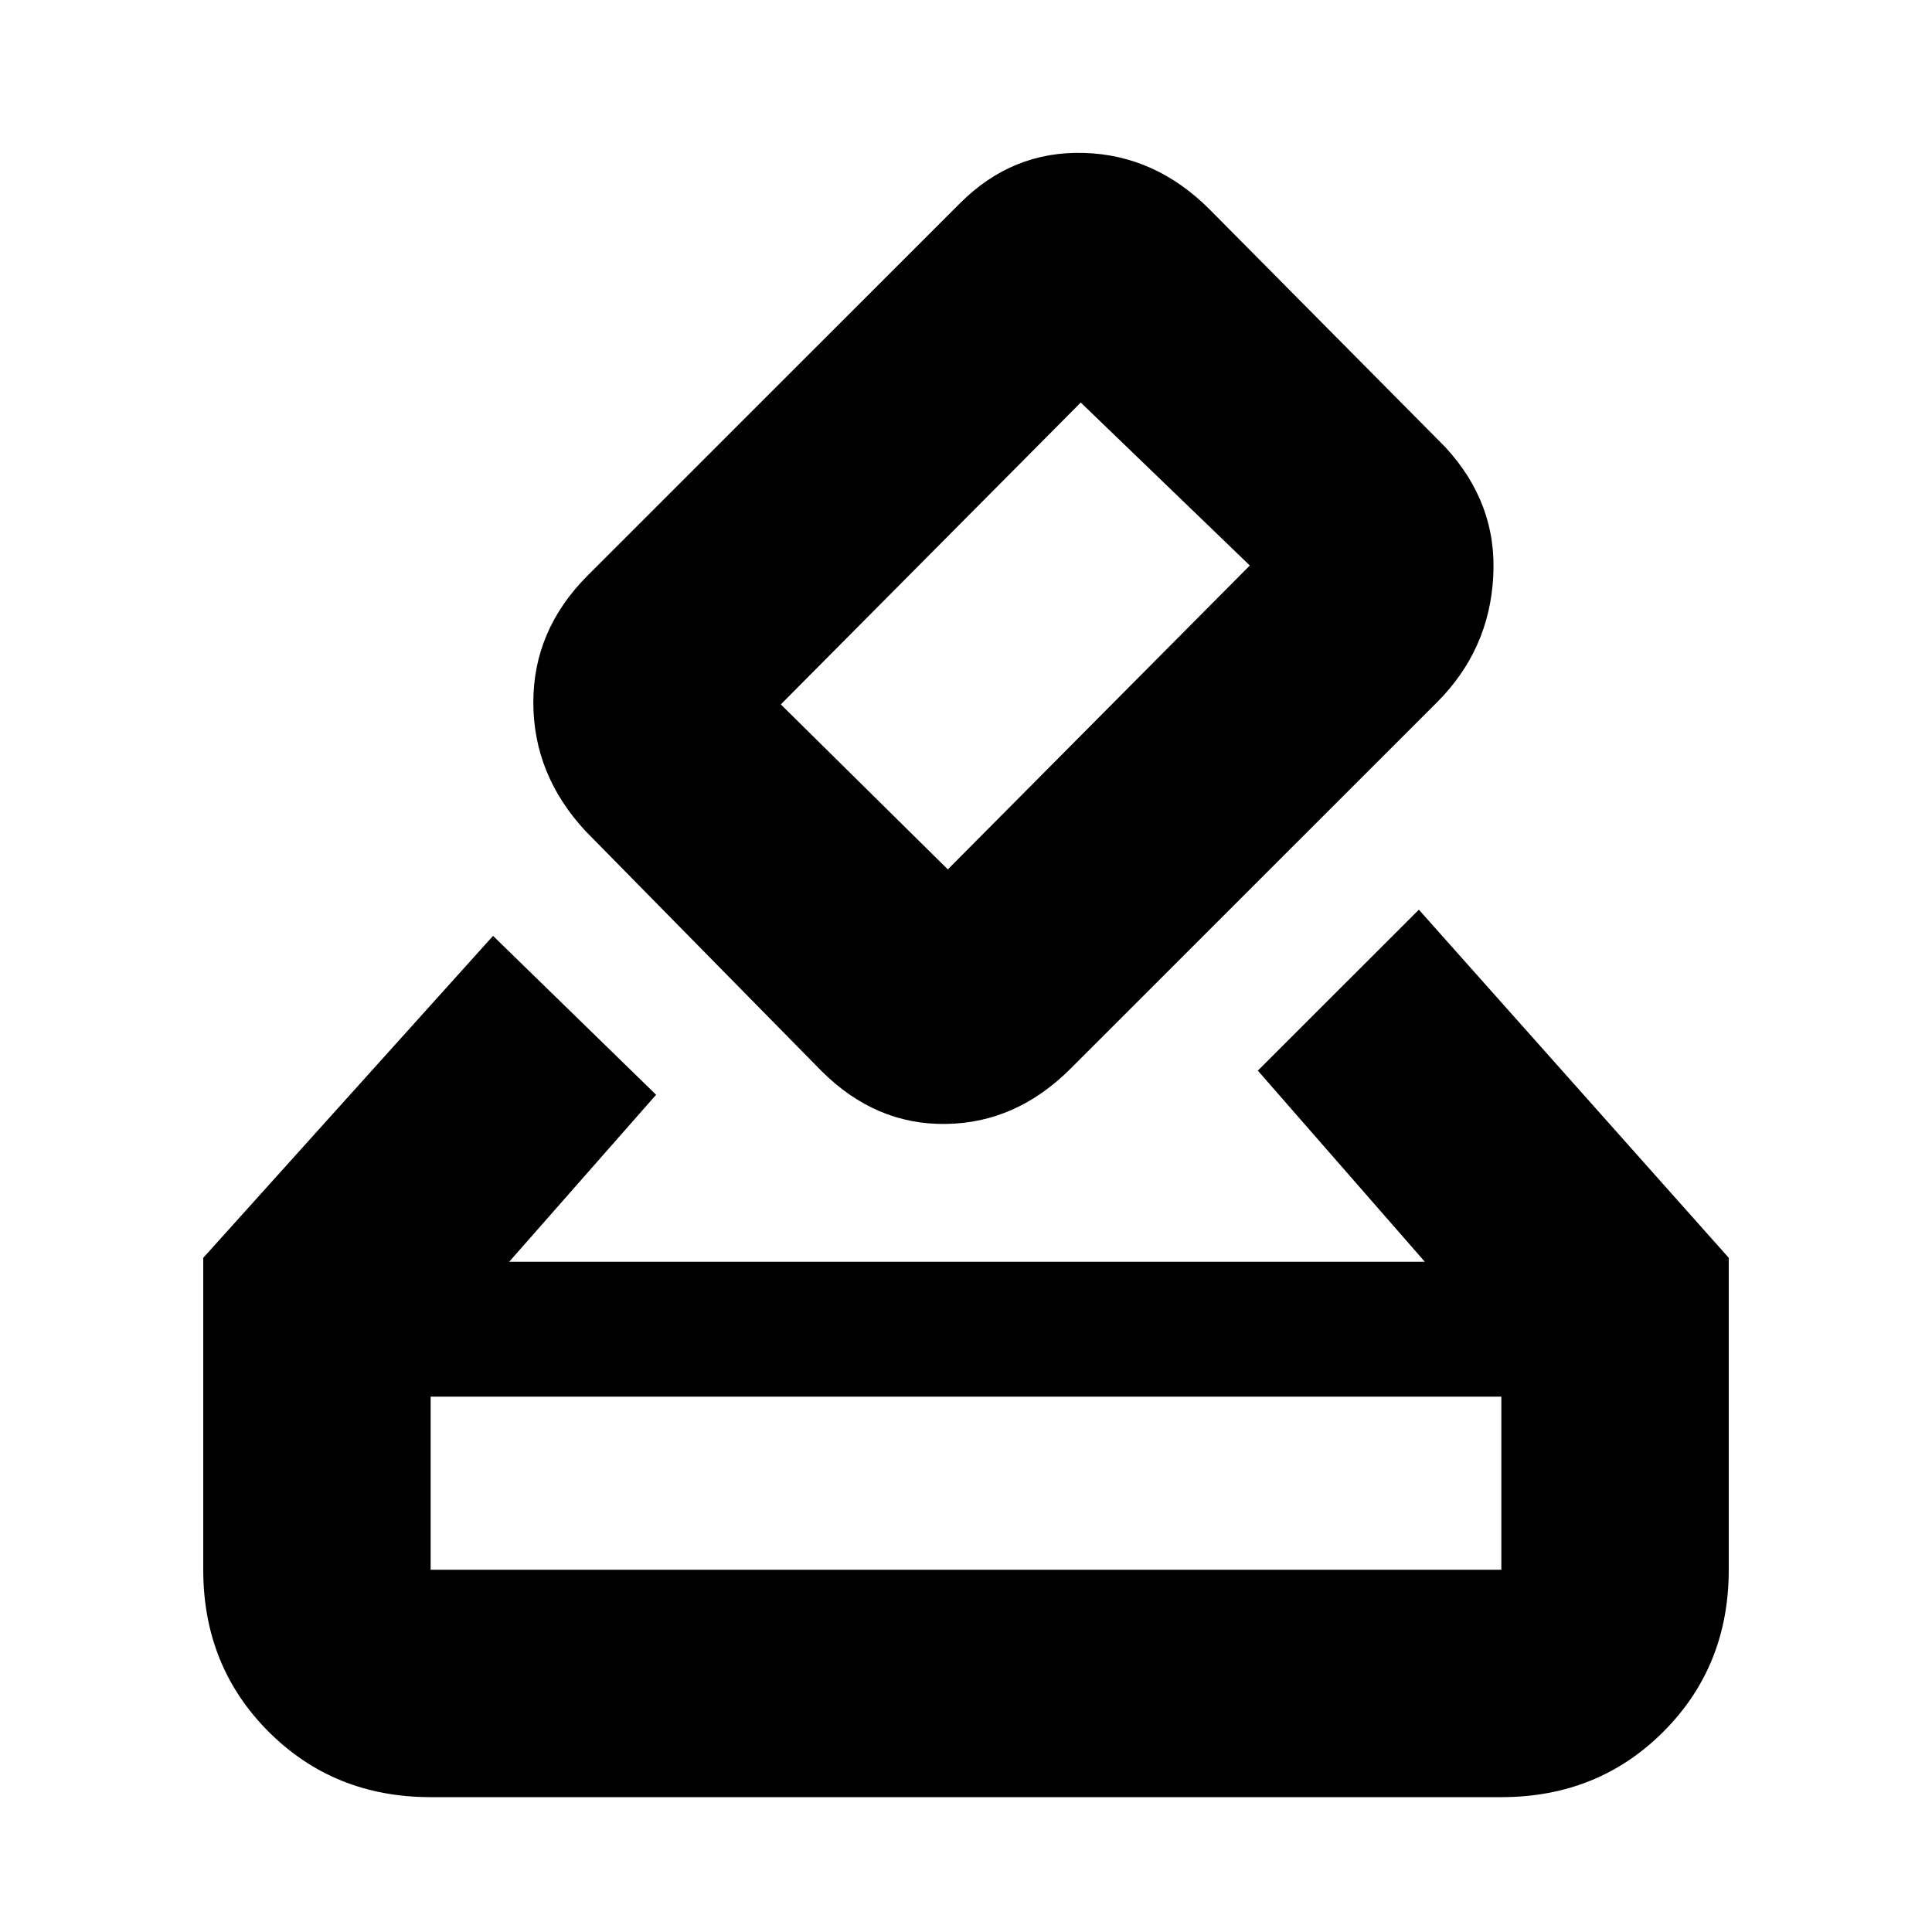 <svg xmlns="http://www.w3.org/2000/svg" height="20" width="20"><path d="M4.458 18.604q-1 0-1.677-.677t-.677-1.677v-3.229l3-3.333 1.688 1.645-1.521 1.729h9.479l-1.729-1.979 1.667-1.666 3.208 3.604v3.229q0 1-.677 1.677t-1.677.677Zm0-2.354h11.084v-1.792H4.458v1.792ZM8.5 11.083 6.062 8.604q-.541-.583-.541-1.333t.562-1.313l3.855-3.854q.541-.542 1.281-.521.739.021 1.302.584l2.437 2.458q.542.583.5 1.344-.041.76-.583 1.302l-3.792 3.791q-.562.563-1.291.573-.73.011-1.292-.552Zm4.438-5.229-1.75-1.687-3.105 3.125L9.812 9ZM4.458 16.25v-1.792 1.792Z"/></svg>
